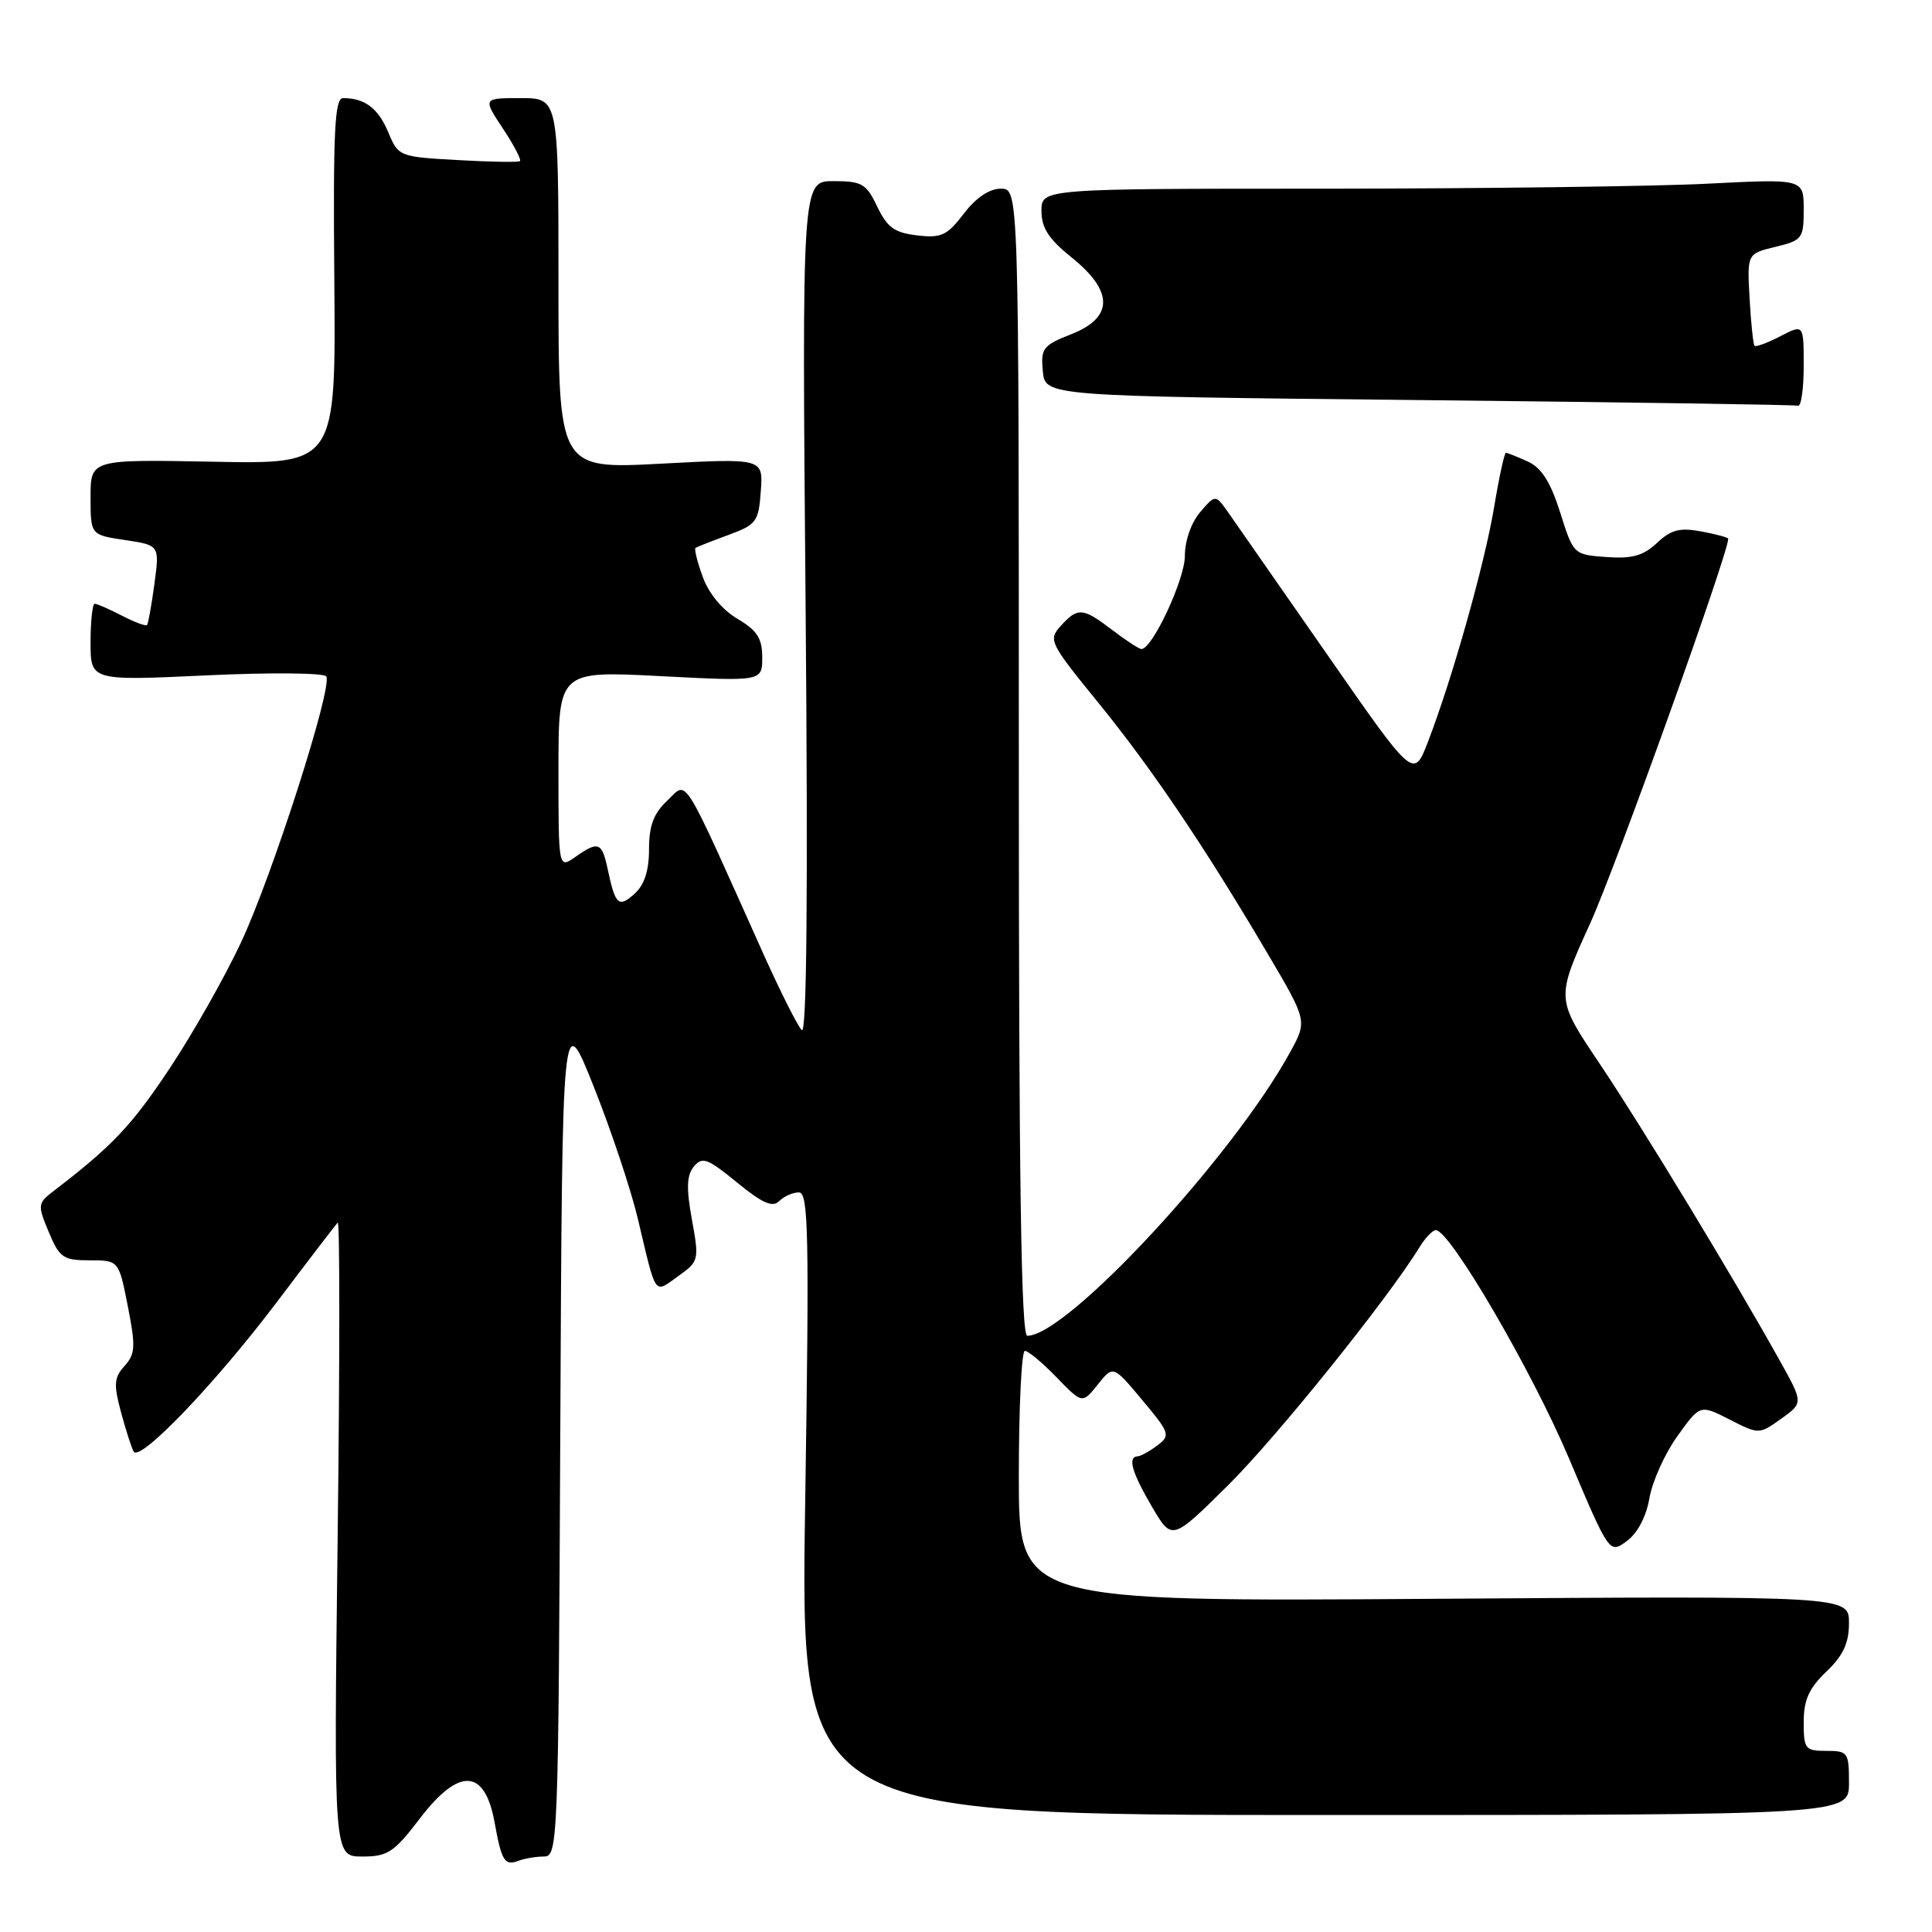 <?xml version="1.0" encoding="UTF-8" standalone="no"?>
<!DOCTYPE svg PUBLIC "-//W3C//DTD SVG 1.1//EN" "http://www.w3.org/Graphics/SVG/1.1/DTD/svg11.dtd" >
<svg xmlns="http://www.w3.org/2000/svg" xmlns:xlink="http://www.w3.org/1999/xlink" version="1.1" viewBox="0 0 256 256">
 <g >
 <path fill="currentColor"
d=" M 72.07 246.00 C 73.93 246.00 73.99 244.36 74.24 189.75 C 74.50 133.50 74.50 133.50 78.68 144.00 C 80.98 149.78 83.61 157.65 84.52 161.50 C 87.00 171.96 86.62 171.41 89.83 169.12 C 92.62 167.14 92.66 166.98 91.68 161.59 C 90.92 157.41 90.99 155.72 91.95 154.56 C 93.05 153.23 93.77 153.49 97.65 156.68 C 101.01 159.43 102.37 160.03 103.24 159.16 C 103.88 158.52 105.06 158.00 105.86 158.00 C 107.13 158.00 107.24 163.43 106.69 199.25 C 106.05 240.50 106.05 240.50 175.53 240.50 C 245.00 240.50 245.00 240.50 245.00 236.25 C 245.00 232.19 244.86 232.00 242.00 232.00 C 239.19 232.00 239.00 231.76 239.00 228.19 C 239.00 225.26 239.69 223.71 242.00 221.50 C 244.24 219.36 245.00 217.72 245.00 215.05 C 245.00 211.47 245.00 211.47 190.00 211.85 C 135.00 212.23 135.00 212.23 135.00 195.61 C 135.00 186.48 135.36 179.00 135.80 179.00 C 136.25 179.00 138.14 180.58 140.01 182.51 C 143.41 186.02 143.41 186.02 145.46 183.46 C 147.50 180.90 147.50 180.90 151.35 185.51 C 155.02 189.90 155.12 190.20 153.35 191.53 C 152.33 192.30 151.16 192.95 150.75 192.97 C 149.38 193.03 149.97 195.09 152.64 199.65 C 155.29 204.17 155.29 204.17 162.70 196.83 C 169.11 190.49 183.89 172.12 188.10 165.25 C 188.86 164.01 189.83 163.00 190.26 163.00 C 192.12 163.00 202.96 181.58 207.88 193.20 C 213.25 205.90 213.25 205.90 215.56 204.20 C 216.98 203.16 218.14 200.95 218.56 198.50 C 218.94 196.30 220.60 192.61 222.26 190.30 C 225.27 186.10 225.27 186.10 229.17 188.09 C 233.08 190.08 233.08 190.08 236.02 187.99 C 238.96 185.89 238.96 185.89 235.78 180.20 C 229.51 168.97 217.60 149.35 211.94 140.91 C 206.17 132.33 206.17 132.33 210.68 122.41 C 214.06 115.01 229.00 73.37 229.00 71.38 C 229.00 71.22 227.40 70.79 225.44 70.42 C 222.58 69.89 221.43 70.18 219.56 71.94 C 217.75 73.64 216.26 74.06 212.87 73.81 C 208.51 73.50 208.49 73.48 206.73 67.90 C 205.44 63.84 204.26 61.98 202.43 61.15 C 201.04 60.52 199.74 60.00 199.54 60.00 C 199.34 60.00 198.63 63.26 197.97 67.25 C 196.70 74.81 192.41 90.02 189.19 98.35 C 187.31 103.20 187.31 103.20 175.91 86.80 C 169.63 77.78 163.72 69.30 162.78 67.95 C 161.05 65.50 161.05 65.50 159.03 67.86 C 157.84 69.25 157.00 71.65 157.00 73.68 C 157.00 76.77 152.69 86.00 151.25 86.00 C 150.94 86.00 149.21 84.88 147.41 83.50 C 143.47 80.49 142.82 80.44 140.56 82.93 C 138.88 84.79 139.05 85.15 145.48 93.05 C 152.61 101.81 159.55 112.09 167.98 126.38 C 173.22 135.27 173.22 135.27 170.97 139.38 C 163.37 153.28 141.39 177.00 136.12 177.00 C 135.30 177.00 135.00 156.27 135.00 101.00 C 135.00 25.00 135.00 25.00 132.62 25.00 C 131.10 25.00 129.32 26.20 127.71 28.31 C 125.50 31.21 124.73 31.57 121.52 31.19 C 118.53 30.84 117.56 30.14 116.24 27.38 C 114.79 24.34 114.22 24.00 110.44 24.00 C 106.26 24.00 106.26 24.00 106.75 80.75 C 107.07 118.34 106.90 137.16 106.24 136.50 C 105.69 135.95 103.43 131.45 101.20 126.50 C 90.13 101.83 91.17 103.49 88.44 106.06 C 86.61 107.78 86.00 109.39 86.00 112.52 C 86.00 115.35 85.39 117.24 84.10 118.41 C 81.98 120.33 81.54 119.94 80.54 115.25 C 79.75 111.56 79.32 111.39 76.22 113.56 C 74.00 115.11 74.00 115.11 74.00 102.00 C 74.00 88.89 74.00 88.89 87.50 89.59 C 101.00 90.29 101.00 90.29 101.00 87.11 C 101.00 84.58 100.33 83.54 97.71 81.99 C 95.71 80.81 93.91 78.64 93.12 76.45 C 92.40 74.47 91.97 72.74 92.16 72.60 C 92.35 72.47 94.30 71.70 96.50 70.89 C 100.24 69.52 100.52 69.14 100.81 65.08 C 101.13 60.72 101.13 60.72 87.56 61.44 C 74.00 62.16 74.00 62.16 74.00 37.58 C 74.00 13.00 74.00 13.00 68.99 13.00 C 63.97 13.00 63.97 13.00 66.63 17.02 C 68.10 19.23 69.11 21.18 68.90 21.35 C 68.68 21.52 64.97 21.46 60.65 21.21 C 52.89 20.78 52.79 20.74 51.44 17.51 C 50.12 14.35 48.33 13.00 45.47 13.00 C 44.34 13.00 44.13 17.29 44.30 37.25 C 44.50 61.50 44.50 61.50 28.25 61.18 C 12.00 60.87 12.00 60.87 12.00 65.87 C 12.00 70.88 12.00 70.88 16.58 71.56 C 21.15 72.25 21.15 72.25 20.46 77.38 C 20.08 80.19 19.64 82.65 19.48 82.82 C 19.32 83.00 17.82 82.44 16.14 81.57 C 14.47 80.71 12.85 80.00 12.55 80.00 C 12.25 80.00 12.00 82.30 12.00 85.11 C 12.00 90.21 12.00 90.21 27.37 89.49 C 35.85 89.09 42.96 89.16 43.24 89.63 C 44.08 91.10 36.09 116.01 31.93 124.89 C 29.77 129.50 25.50 137.04 22.44 141.63 C 17.45 149.14 14.86 151.87 7.20 157.74 C 4.97 159.45 4.95 159.62 6.46 163.25 C 7.89 166.66 8.37 167.00 11.88 167.00 C 15.74 167.00 15.74 167.00 16.94 173.10 C 17.99 178.43 17.93 179.42 16.50 181.00 C 15.11 182.54 15.04 183.44 16.04 187.15 C 16.68 189.54 17.44 191.88 17.72 192.35 C 18.57 193.73 28.62 183.22 36.71 172.50 C 40.86 167.00 44.48 162.28 44.75 162.00 C 45.03 161.72 45.03 180.51 44.74 203.75 C 44.22 246.00 44.22 246.00 48.00 246.00 C 51.37 246.00 52.21 245.45 55.60 241.00 C 60.83 234.14 64.24 234.31 65.54 241.50 C 66.46 246.60 66.87 247.26 68.68 246.57 C 69.50 246.26 71.02 246.00 72.07 246.00 Z  M 239.00 48.47 C 239.00 42.95 239.00 42.95 235.91 44.55 C 234.21 45.43 232.67 46.00 232.49 45.82 C 232.31 45.64 232.01 42.82 231.83 39.55 C 231.50 33.62 231.50 33.62 235.25 32.71 C 238.82 31.85 239.00 31.60 239.00 27.75 C 239.00 23.69 239.00 23.69 226.25 24.34 C 219.24 24.70 196.51 24.99 175.75 25.00 C 138.00 25.00 138.00 25.00 138.00 27.95 C 138.00 30.20 138.96 31.68 142.00 34.12 C 147.58 38.61 147.56 42.08 141.93 44.29 C 138.19 45.76 137.89 46.16 138.18 49.20 C 138.50 52.50 138.50 52.50 188.00 53.01 C 215.23 53.30 237.84 53.63 238.25 53.76 C 238.66 53.89 239.00 51.51 239.00 48.47 Z "/>
</g>
</svg>